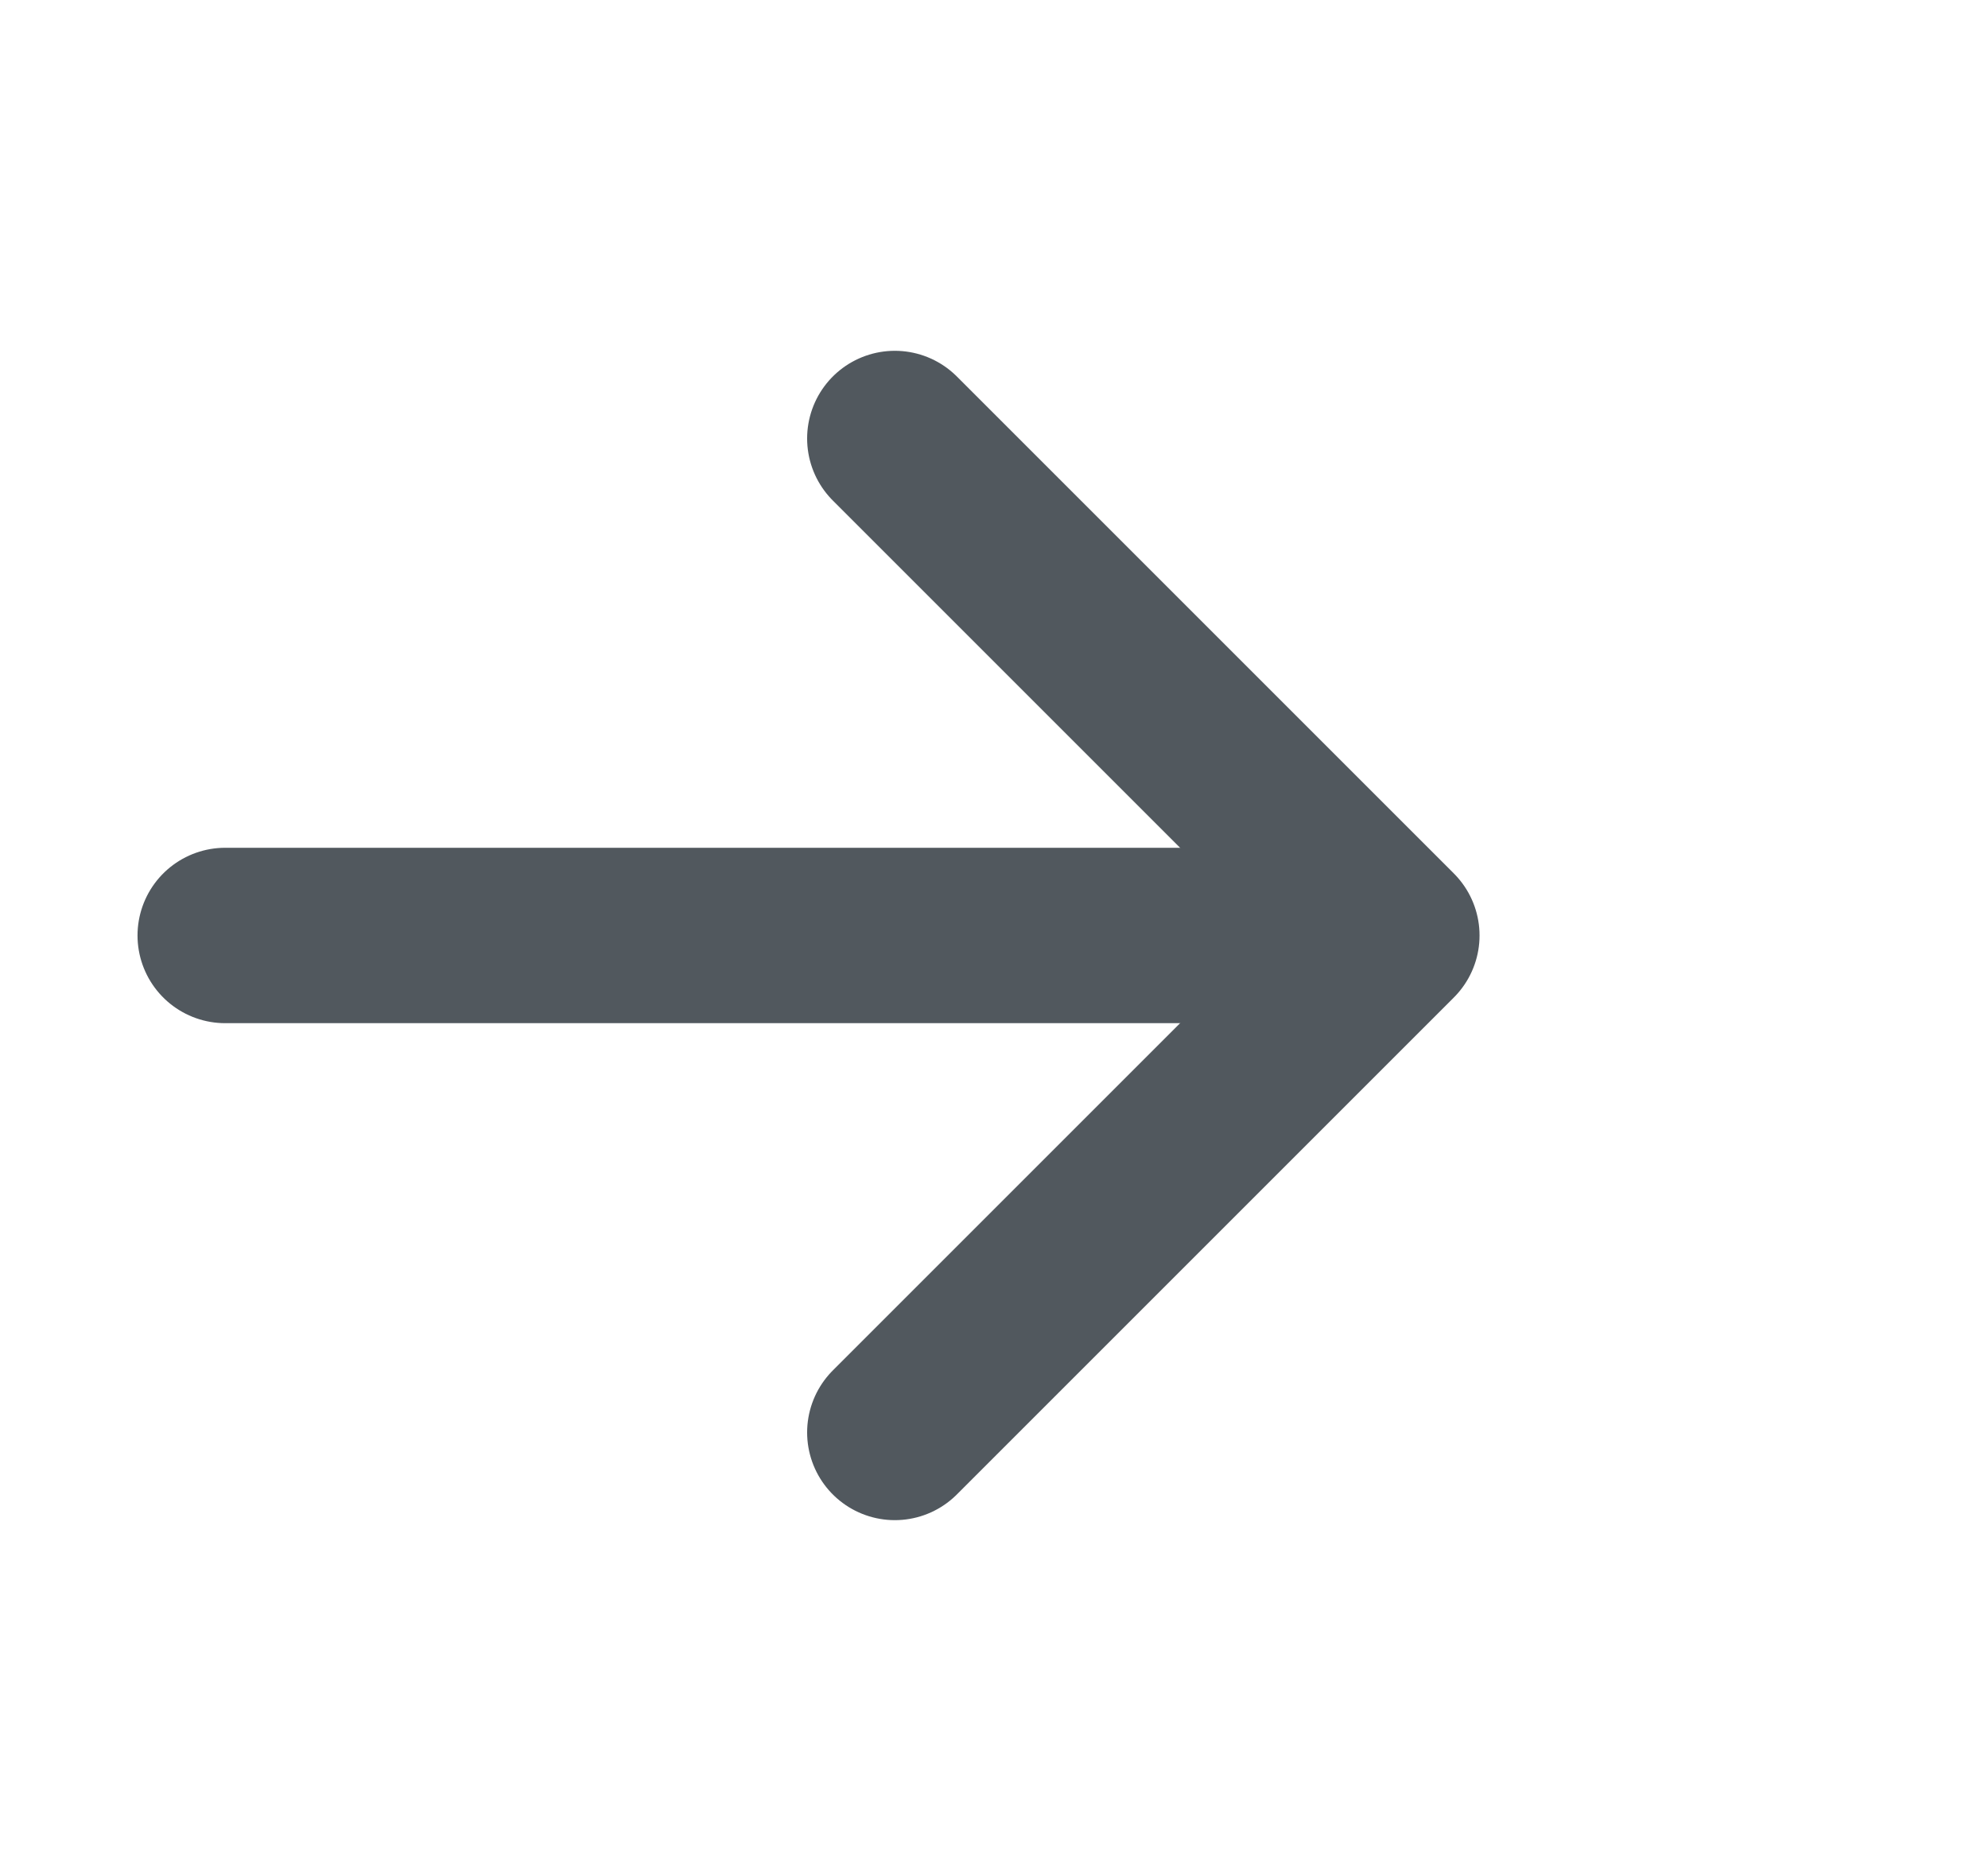<svg width="17" height="16" viewBox="0 0 17 16" fill="none" xmlns="http://www.w3.org/2000/svg">
<path d="M7.652 3.75L11.902 8L7.652 12.25" stroke="#51585E" stroke-width="1.5" stroke-linecap="round" stroke-linejoin="round"/>
<line x1="10.641" y1="8" x2="1.926" y2="8" stroke="#51585E" stroke-width="1.5" stroke-linecap="round"/>
</svg>
